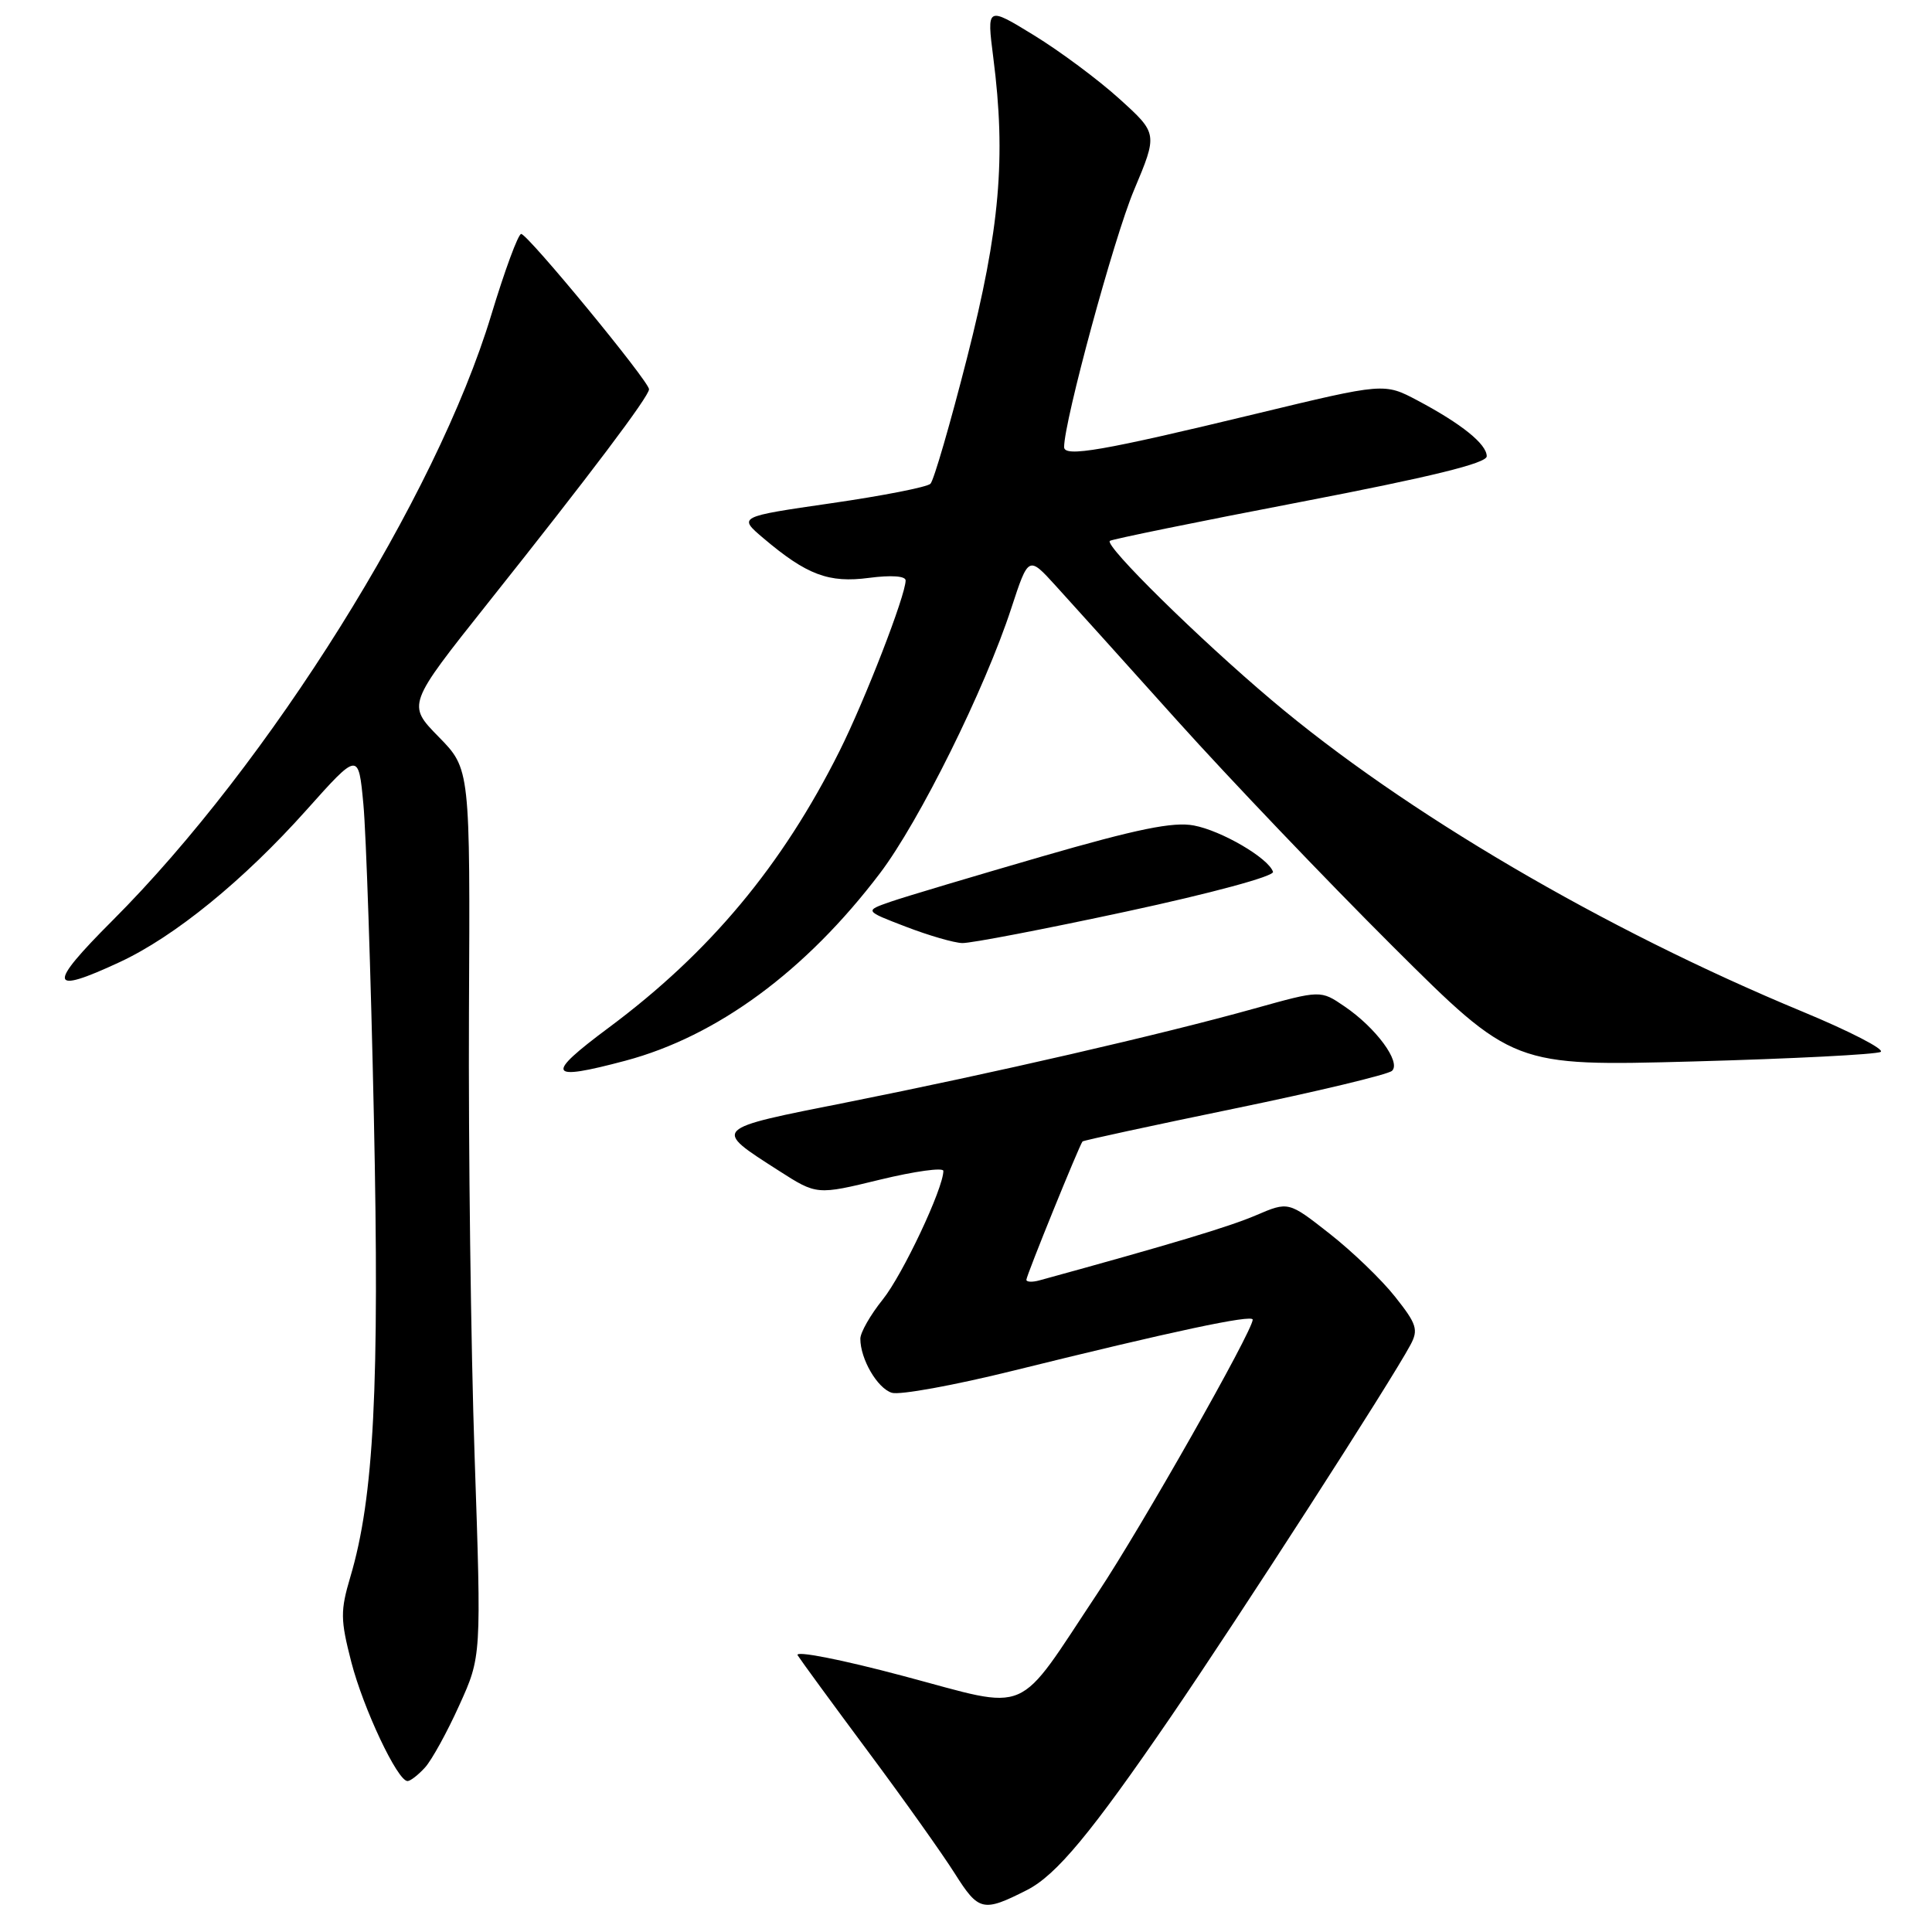 <?xml version="1.0" encoding="UTF-8" standalone="no"?>
<!DOCTYPE svg PUBLIC "-//W3C//DTD SVG 1.1//EN" "http://www.w3.org/Graphics/SVG/1.1/DTD/svg11.dtd" >
<svg xmlns="http://www.w3.org/2000/svg" xmlns:xlink="http://www.w3.org/1999/xlink" version="1.1" viewBox="0 0 256 256">
 <g >
 <path fill="currentColor"
d=" M 136.08 250.44 C 139.97 248.46 144.58 242.91 155.13 227.50 C 164.25 214.17 184.29 183.08 186.89 178.21 C 187.97 176.20 187.73 175.44 184.86 171.83 C 183.08 169.57 179.17 165.81 176.17 163.46 C 170.73 159.19 170.73 159.19 166.43 161.03 C 162.88 162.55 155.24 164.85 137.75 169.65 C 136.79 169.92 136.00 169.88 136.00 169.58 C 136.00 169.02 143.03 151.72 143.44 151.25 C 143.56 151.11 152.63 149.15 163.58 146.89 C 174.54 144.63 183.93 142.38 184.45 141.89 C 185.68 140.74 182.32 136.18 178.15 133.35 C 174.99 131.19 174.99 131.19 166.24 133.63 C 154.02 137.05 131.43 142.24 112.25 146.06 C 94.21 149.64 94.38 149.47 103.19 155.12 C 108.23 158.35 108.23 158.35 116.61 156.31 C 121.23 155.19 125.00 154.67 125.00 155.15 C 125.00 157.47 119.61 168.90 116.97 172.19 C 115.34 174.22 114.00 176.56 114.00 177.39 C 114.00 180.08 116.25 183.95 118.17 184.55 C 119.19 184.88 126.44 183.56 134.27 181.62 C 155.20 176.44 166.00 174.13 165.99 174.86 C 165.97 176.39 151.26 202.33 145.50 211.00 C 134.42 227.67 136.84 226.63 119.74 222.09 C 111.50 219.89 105.30 218.68 105.69 219.33 C 106.09 219.97 110.26 225.68 114.96 232.00 C 119.67 238.32 124.86 245.63 126.51 248.24 C 129.68 253.26 130.25 253.40 136.08 250.44 Z  M 56.32 234.20 C 57.21 233.22 59.26 229.50 60.86 225.95 C 63.79 219.50 63.79 219.50 62.89 193.00 C 62.39 178.43 62.06 151.96 62.14 134.19 C 62.30 101.89 62.30 101.89 58.12 97.63 C 53.95 93.37 53.95 93.37 64.63 79.93 C 78.19 62.89 86.00 52.53 86.00 51.58 C 86.00 50.53 69.92 31.00 69.06 31.00 C 68.66 31.00 66.88 35.84 65.09 41.75 C 57.81 65.83 35.69 101.18 14.91 121.97 C 6.23 130.65 6.44 131.87 15.87 127.48 C 23.14 124.10 32.27 116.66 40.59 107.35 C 47.50 99.62 47.50 99.62 48.15 106.56 C 48.51 110.38 49.14 129.03 49.54 148.00 C 50.30 183.75 49.55 198.42 46.43 208.92 C 45.09 213.45 45.10 214.59 46.55 220.23 C 48.15 226.42 52.67 236.00 54.00 236.00 C 54.38 236.00 55.42 235.19 56.32 234.20 Z  M 82.87 140.55 C 95.03 137.31 106.78 128.66 116.60 115.71 C 121.81 108.84 130.51 91.30 134.01 80.57 C 136.28 73.65 136.28 73.65 139.89 77.62 C 141.88 79.80 149.12 87.84 156.00 95.50 C 162.88 103.15 175.70 116.58 184.50 125.35 C 200.50 141.29 200.50 141.29 224.34 140.65 C 237.46 140.29 248.64 139.72 249.20 139.38 C 249.75 139.04 245.10 136.64 238.85 134.05 C 212.54 123.15 186.06 107.62 168.50 92.77 C 158.82 84.60 146.33 72.30 147.06 71.67 C 147.30 71.46 158.64 69.14 172.25 66.53 C 189.63 63.19 197.00 61.38 197.00 60.46 C 197.00 58.85 193.68 56.17 187.84 53.07 C 183.42 50.73 183.42 50.73 166.46 54.82 C 146.09 59.74 141.00 60.62 141.00 59.24 C 141.00 55.81 147.60 31.52 150.25 25.22 C 153.41 17.70 153.41 17.70 148.33 13.10 C 145.54 10.57 140.44 6.78 137.00 4.67 C 130.75 0.84 130.75 0.84 131.62 7.67 C 133.32 20.89 132.49 30.35 128.14 47.41 C 125.91 56.16 123.73 63.67 123.29 64.10 C 122.86 64.54 116.94 65.70 110.15 66.68 C 97.80 68.47 97.80 68.47 101.15 71.31 C 106.91 76.19 109.82 77.28 115.16 76.57 C 118.08 76.19 120.00 76.32 120.00 76.91 C 120.00 78.88 114.64 92.71 111.25 99.50 C 103.65 114.70 94.04 126.22 80.66 136.17 C 72.14 142.51 72.54 143.30 82.87 140.55 Z  M 149.26 120.78 C 160.51 118.36 168.87 116.10 168.68 115.52 C 168.09 113.71 161.87 110.07 158.19 109.38 C 155.46 108.86 150.67 109.84 138.05 113.49 C 128.95 116.13 119.93 118.82 118.02 119.48 C 114.54 120.69 114.54 120.69 120.02 122.79 C 123.03 123.95 126.40 124.93 127.50 124.96 C 128.60 125.00 138.39 123.12 149.26 120.78 Z "/>
</g>
</svg>